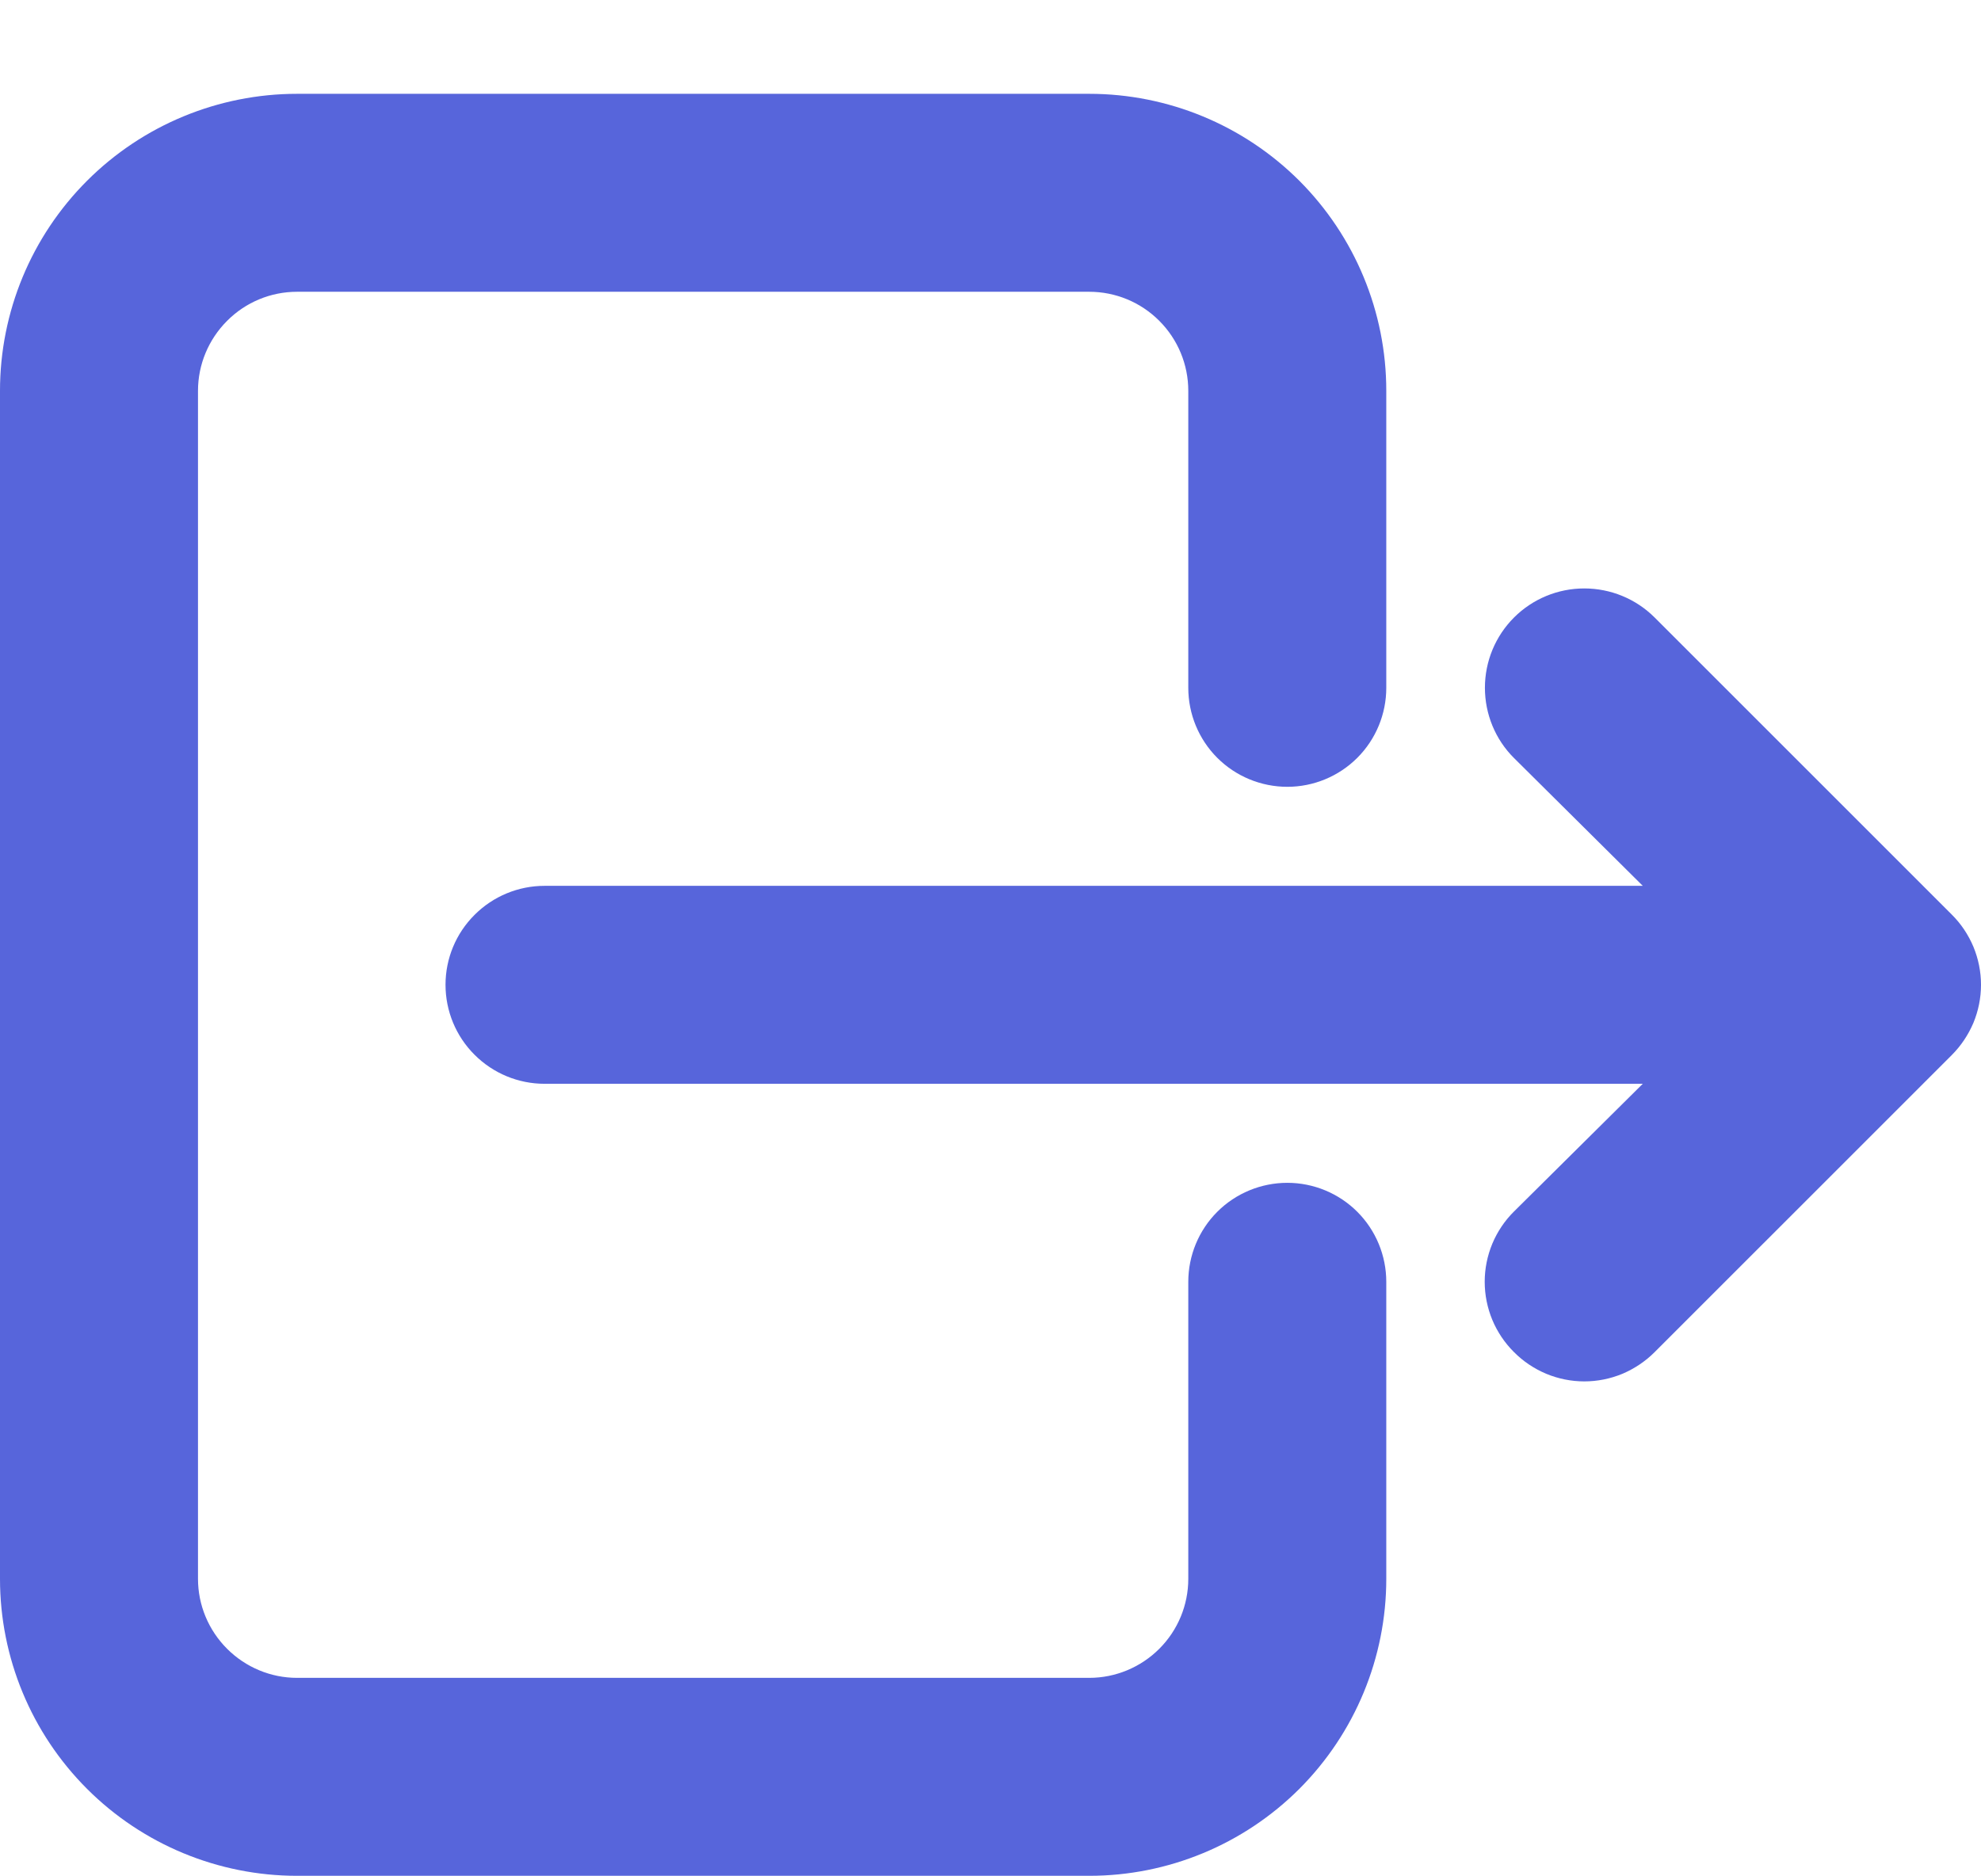 <svg width="19" height="18" viewBox="0 0 19 18" fill="none" xmlns="http://www.w3.org/2000/svg">
<path d="M12.347 11.347C12.095 11.347 11.853 11.447 11.675 11.625C11.497 11.803 11.397 12.045 11.397 12.297V15.146C11.397 15.398 11.297 15.639 11.119 15.817C10.941 15.995 10.699 16.096 10.447 16.096H2.849C2.597 16.096 2.356 15.995 2.178 15.817C2 15.639 1.899 15.398 1.899 15.146V3.749C1.899 3.497 2 3.256 2.178 3.078C2.356 2.899 2.597 2.799 2.849 2.799H10.447C10.699 2.799 10.941 2.899 11.119 3.078C11.297 3.256 11.397 3.497 11.397 3.749V6.598C11.397 6.85 11.497 7.092 11.675 7.27C11.853 7.448 12.095 7.548 12.347 7.548C12.598 7.548 12.84 7.448 13.018 7.27C13.196 7.092 13.296 6.85 13.296 6.598V3.749C13.296 2.993 12.996 2.269 12.462 1.734C11.927 1.2 11.203 0.9 10.447 0.9H2.849C2.094 0.9 1.369 1.2 0.835 1.734C0.3 2.269 0 2.993 0 3.749V15.146C0 15.902 0.3 16.626 0.835 17.161C1.369 17.695 2.094 17.995 2.849 17.995H10.447C11.203 17.995 11.927 17.695 12.462 17.161C12.996 16.626 13.296 15.902 13.296 15.146V12.297C13.296 12.045 13.196 11.803 13.018 11.625C12.84 11.447 12.598 11.347 12.347 11.347Z" fill="#5765DB"/>
<path d="M18.719 8.773L15.87 5.924C15.691 5.745 15.448 5.645 15.195 5.645C14.942 5.645 14.7 5.745 14.521 5.924C14.342 6.103 14.242 6.345 14.242 6.598C14.242 6.851 14.342 7.094 14.521 7.272L15.756 8.498H5.223C4.971 8.498 4.73 8.598 4.552 8.776C4.373 8.954 4.273 9.195 4.273 9.447C4.273 9.699 4.373 9.941 4.552 10.119C4.73 10.297 4.971 10.397 5.223 10.397H15.756L14.521 11.622C14.432 11.71 14.361 11.816 14.313 11.931C14.265 12.047 14.24 12.171 14.24 12.296C14.24 12.422 14.265 12.546 14.313 12.662C14.361 12.777 14.432 12.883 14.521 12.971C14.609 13.06 14.714 13.13 14.83 13.179C14.946 13.227 15.07 13.252 15.195 13.252C15.321 13.252 15.445 13.227 15.561 13.179C15.676 13.13 15.781 13.06 15.87 12.971L18.719 10.122C18.808 10.033 18.878 9.928 18.927 9.813C18.975 9.697 19 9.573 19 9.447C19 9.322 18.975 9.198 18.927 9.082C18.878 8.966 18.808 8.861 18.719 8.773Z" fill="#5765DB"/>
</svg>
